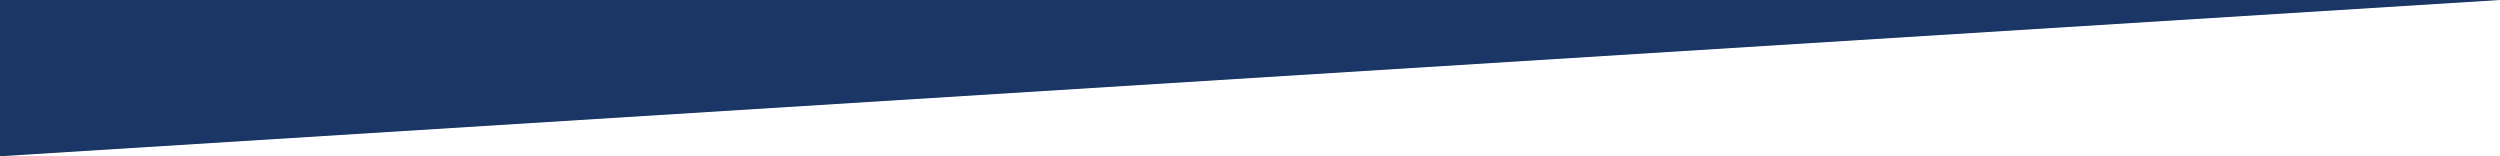 <!-- <svg width="1280" height="80" viewBox="0 0 1280 80" fill="none" xmlns="http://www.w3.org/2000/svg">
<path fill-rule="evenodd" clip-rule="evenodd" d="M0 58.3984H36C71 58.3984 142 58.3984 213 65C284 71.6016 356 84.2969 427 74.6484C498 65 569 32.5 640 29.4531C711 25.8984 782 51.7969 853 51.7969C924 51.7969 996 25.8984 1067 29.4531C1138 32.5 1209 47.2266 1244 63.4766L1280 79.7266V0H1244C1209 0 1138 0 1067 0C996 0 924 0 853 0C782 0 711 0 640 0C569 0 498 0 427 0C356 0 284 0 213 0C142 0 71 0 36 0H0V58.3984Z" fill="#1A3664"/>
</svg> -->
<svg width="1280" height="80" viewBox="0 0 1280 80" fill="none" xmlns="http://www.w3.org/2000/svg">
<path d="M1280 0H0V80L1280 0Z" fill="#1A3664"/>
</svg>

